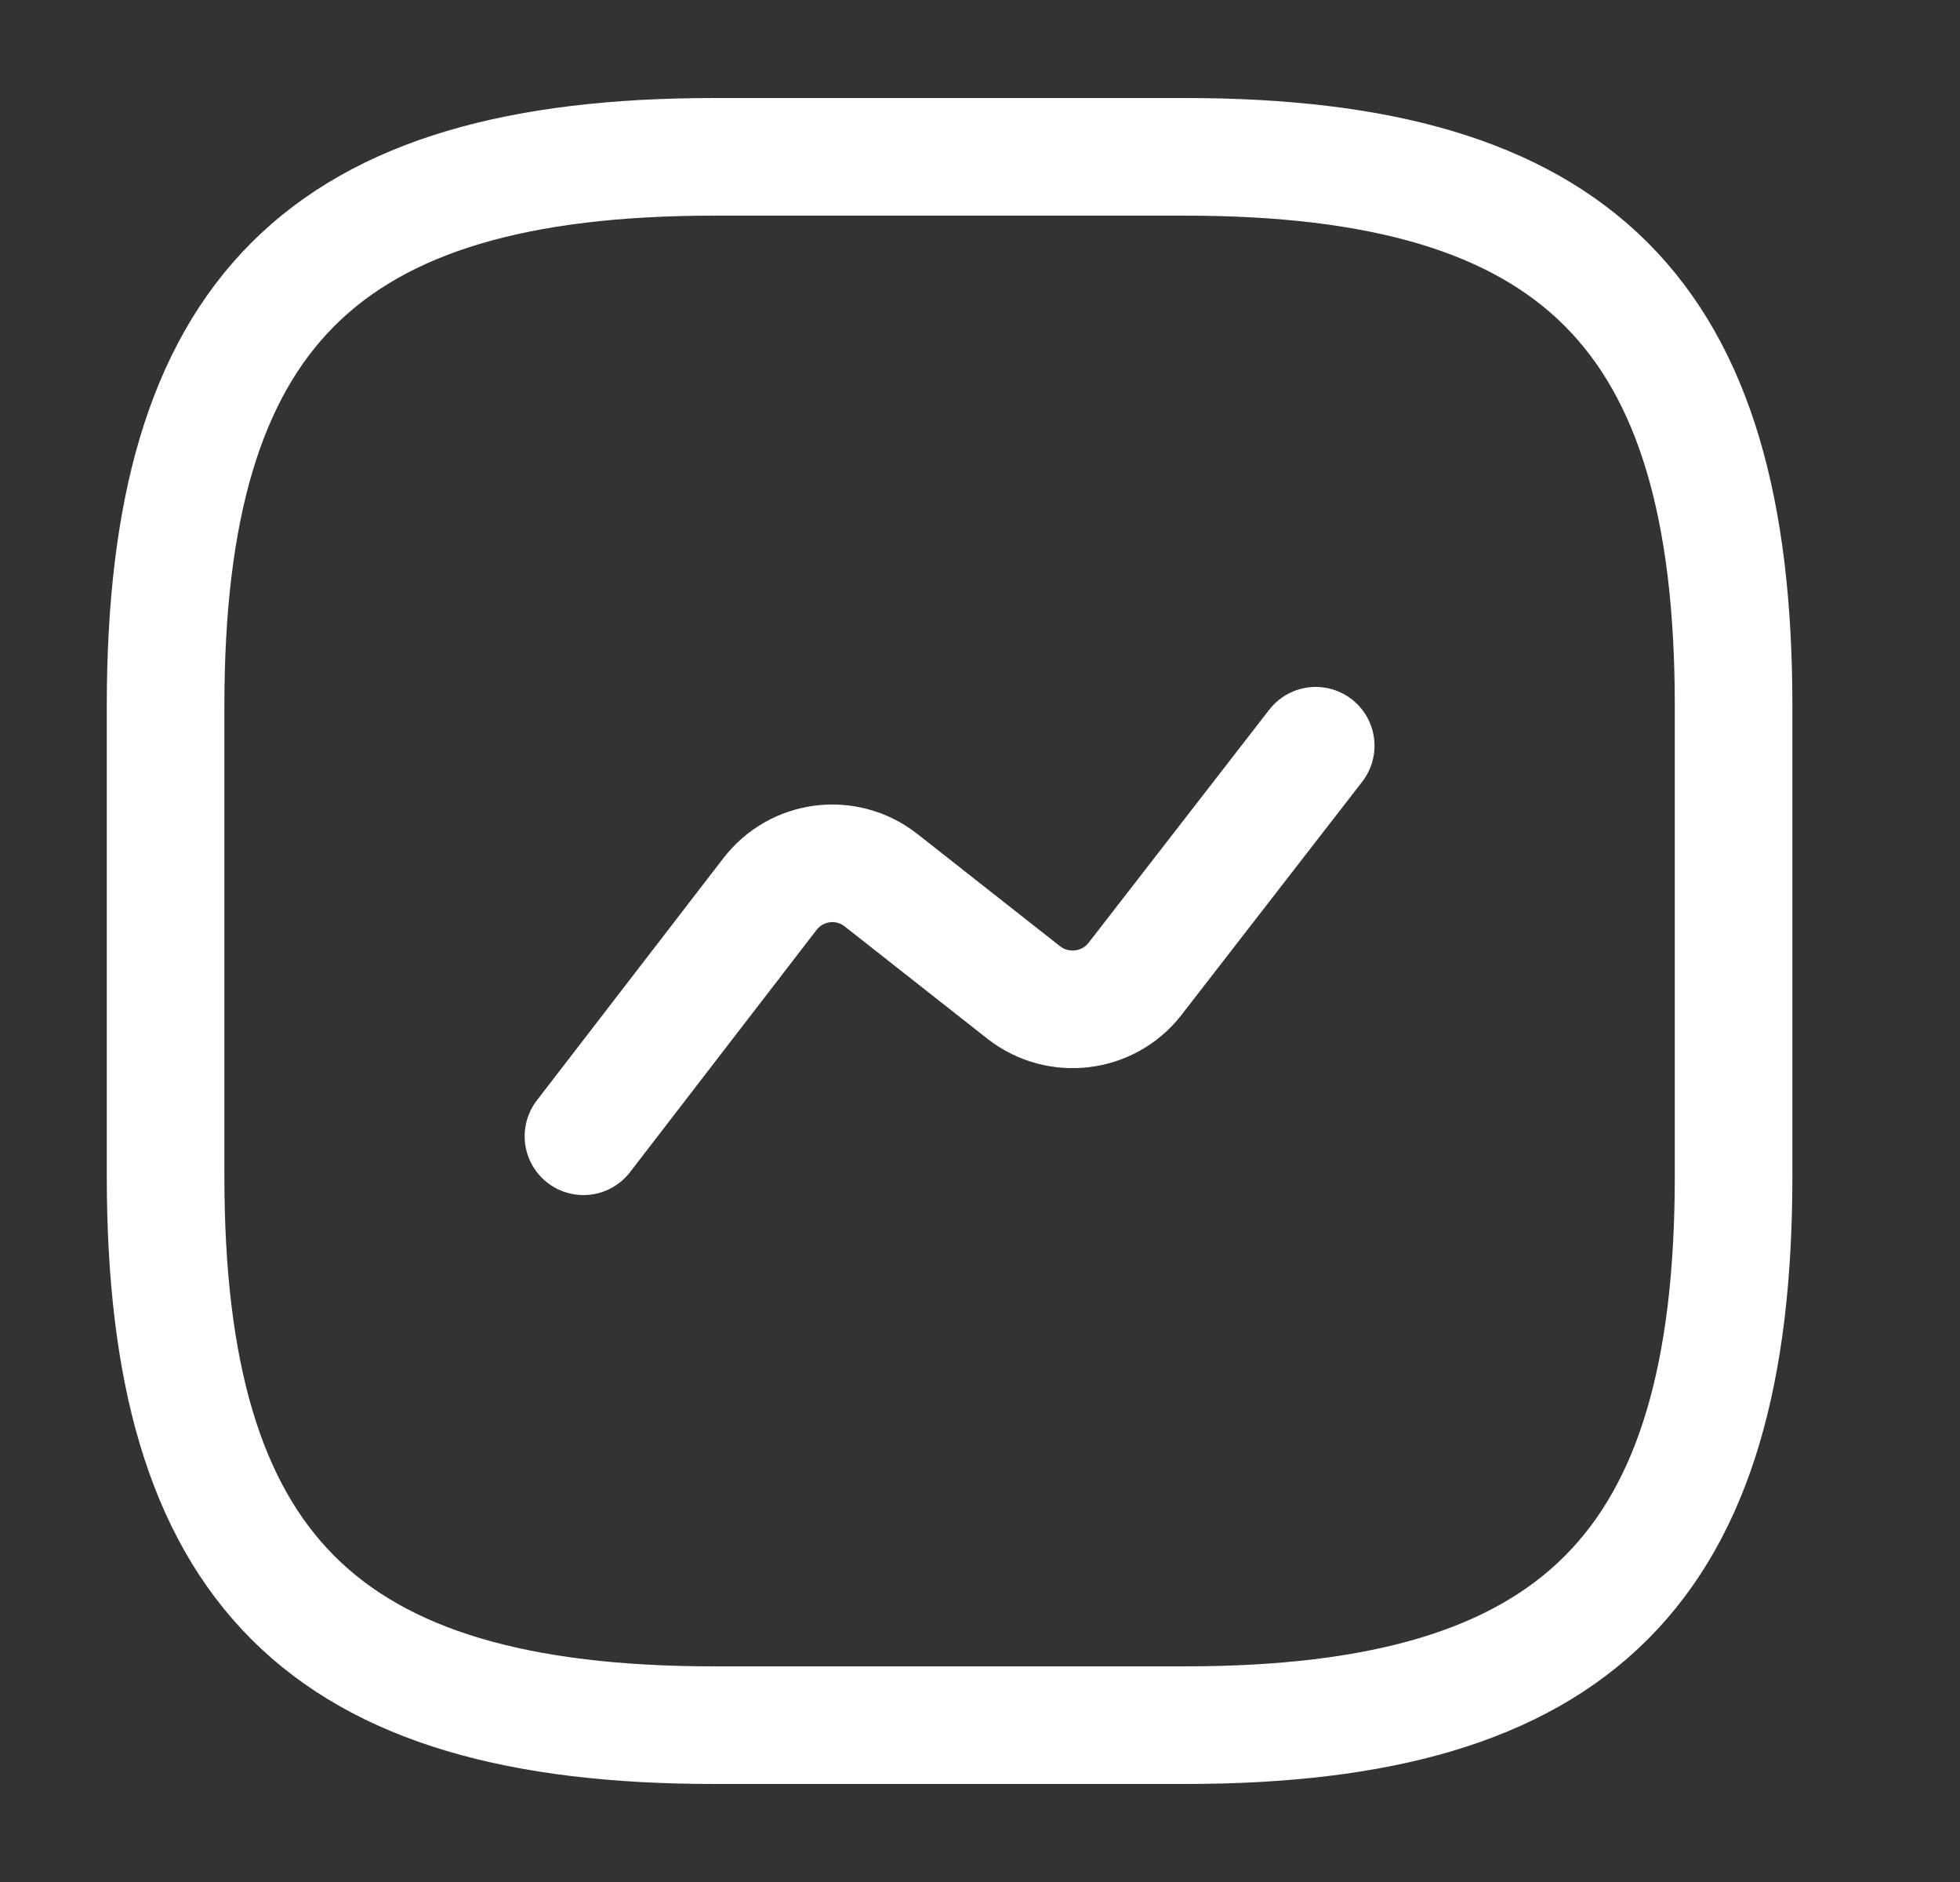 <svg width="25" height="24" viewBox="0 0 25 24" fill="none" xmlns="http://www.w3.org/2000/svg">
<rect x="0" y="0" width="25" height="24" fill="#333333" stroke="none"/>
<path d="M9.112 22H15.112C20.112 22 22.112 20 22.112 15V9C22.112 4 20.112 2 15.112 2H9.112C4.112 2 2.112 4 2.112 9V15C2.112 20 4.112 22 9.112 22Z" stroke="white" stroke-width="1.5" stroke-linecap="round" stroke-linejoin="round"/>
<path d="M7.442 14.49L9.822 11.4C10.162 10.96 10.792 10.88 11.232 11.22L13.062 12.66C13.502 13 14.132 12.92 14.472 12.49L16.782 9.51" stroke="white" stroke-width="1.5" stroke-linecap="round" stroke-linejoin="round"/>
</svg>
